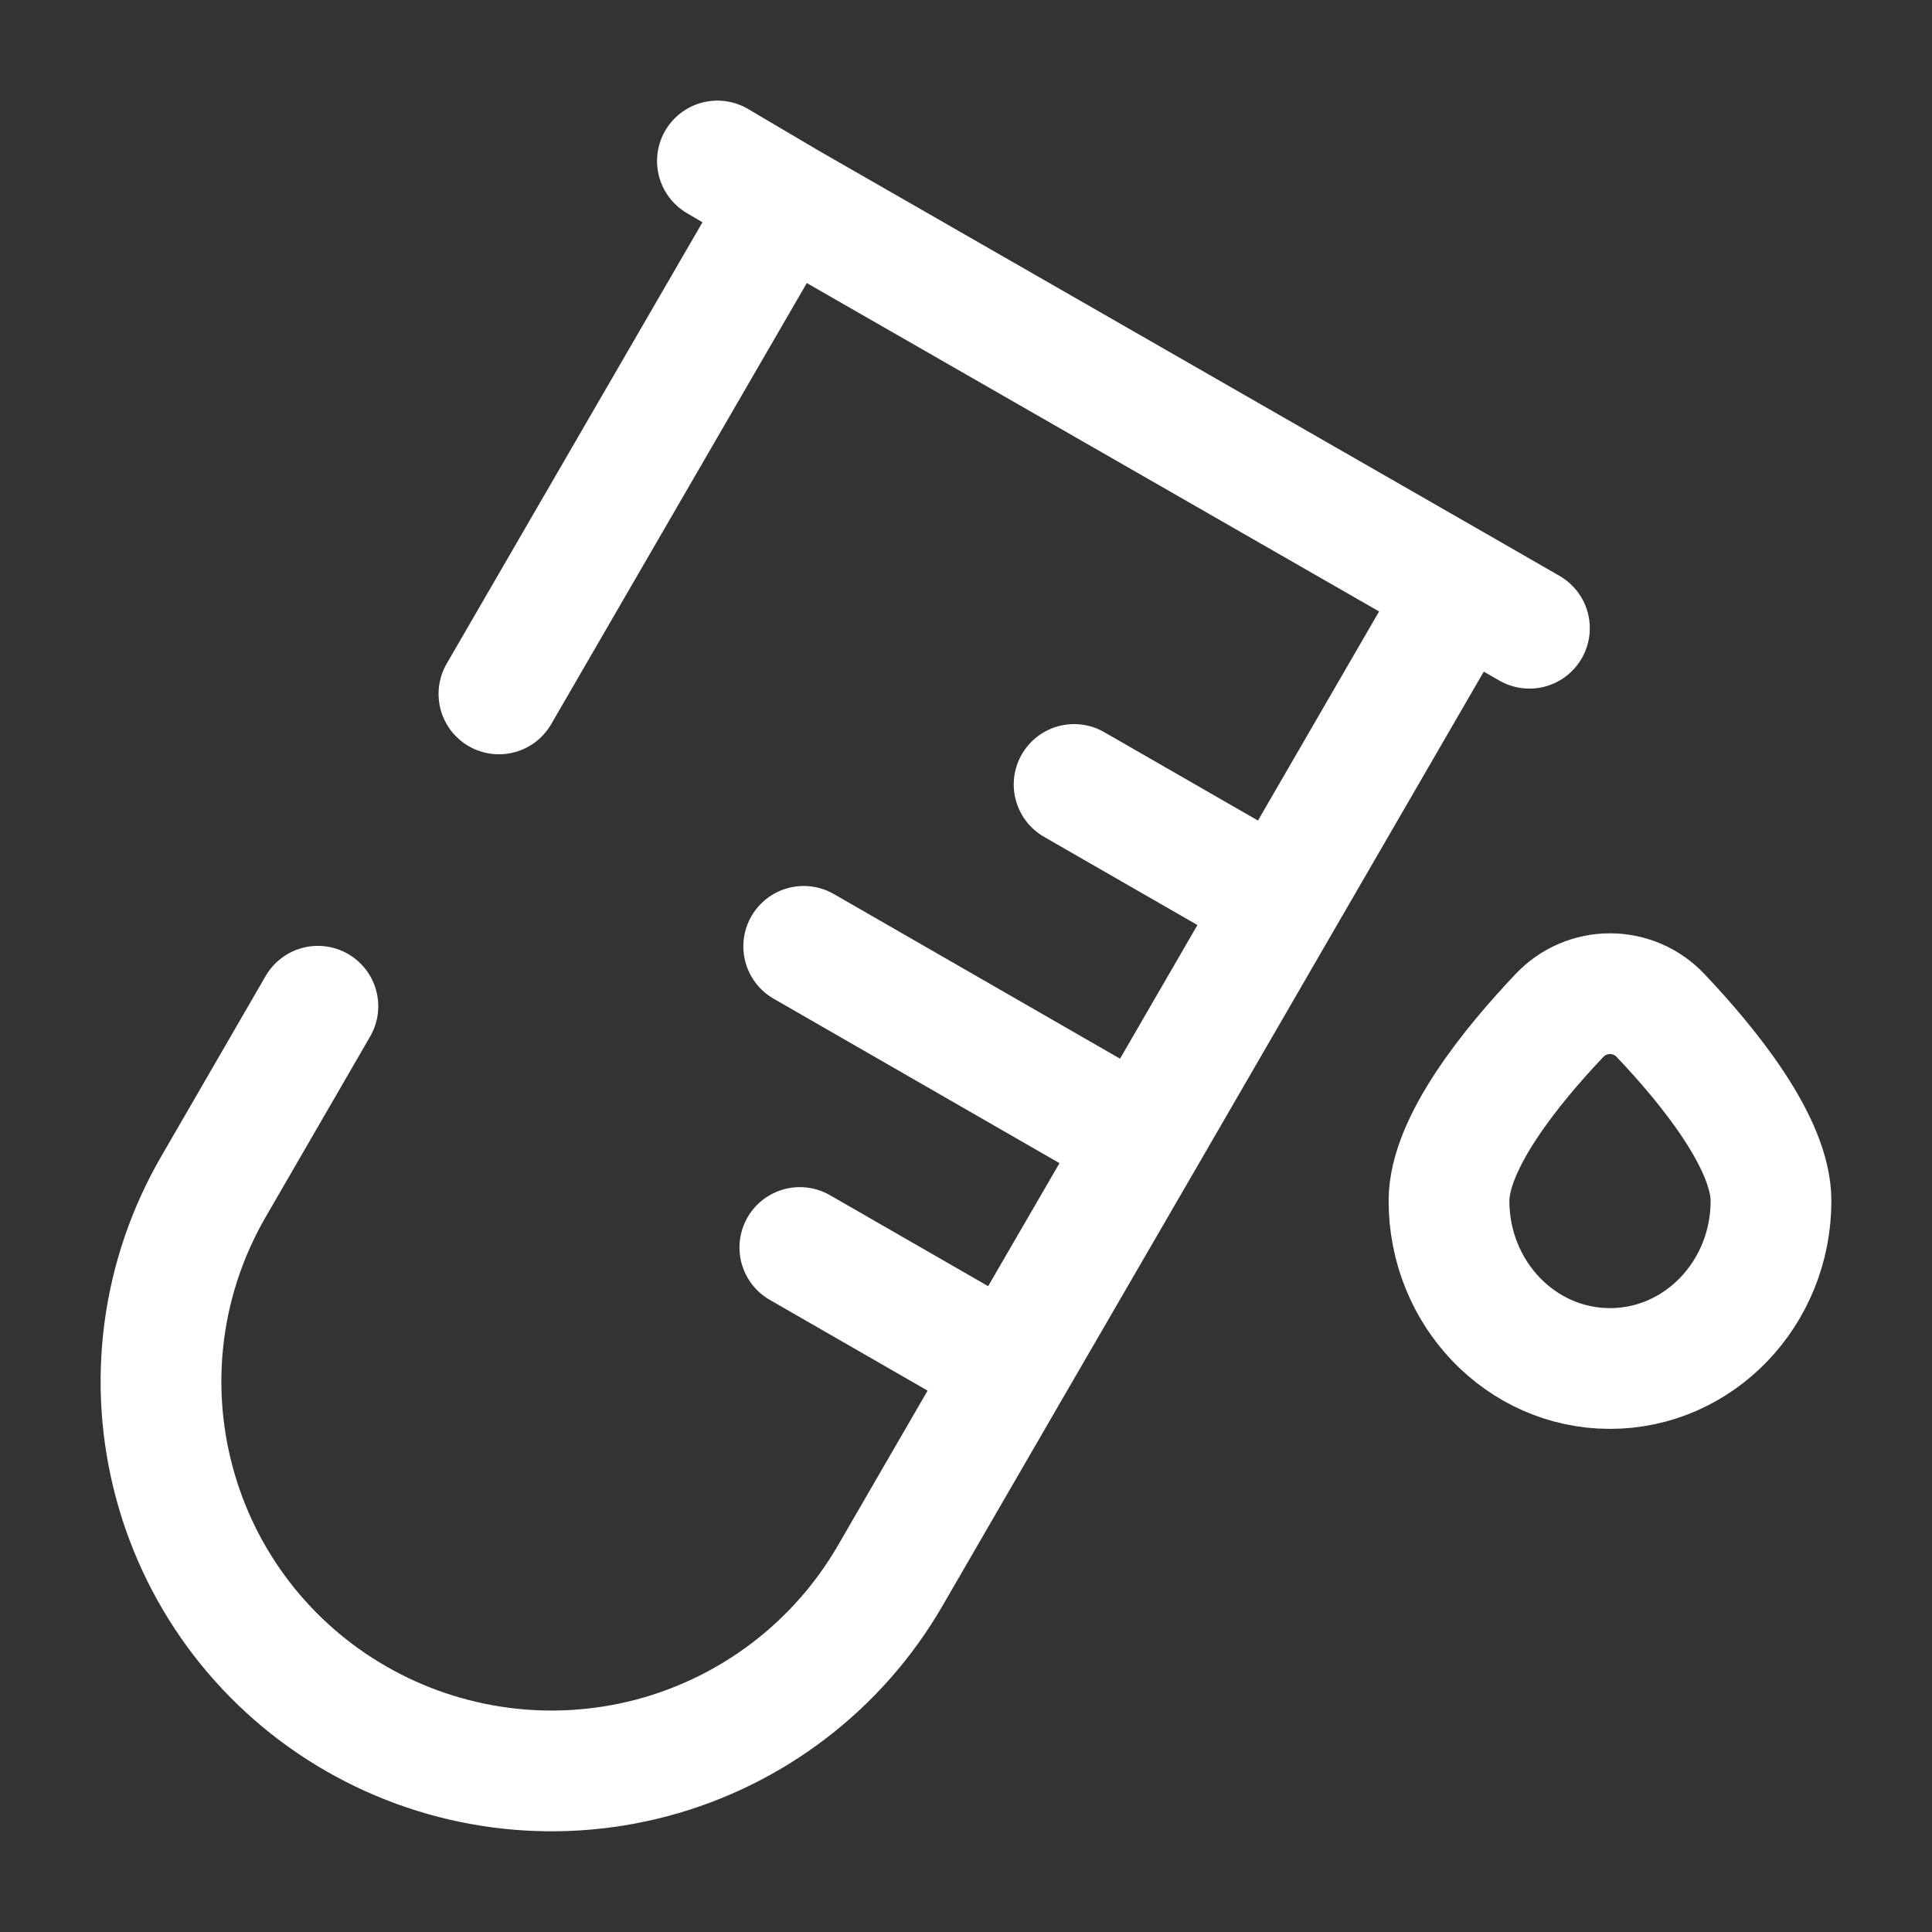 <svg width="24" height="24" viewBox="0 0 24 24" fill="none" xmlns="http://www.w3.org/2000/svg">
<rect x="0" y="0" width="24" height="24" fill="#333333" stroke="none"/>
<path d="M18.158 7.32L9.748 2.494L6.198 8.62M18.158 7.32L15.901 11.216M18.158 7.32L18.999 7.804M9.749 2.494L8.912 2M15.901 11.216L14.188 14.174L12.549 17M15.901 11.216L13.343 9.745M12.549 17L11.054 19.581C10.408 20.693 9.348 21.503 8.105 21.835C6.863 22.166 5.54 21.992 4.425 21.351C3.874 21.035 3.391 20.613 3.003 20.11C2.615 19.606 2.331 19.031 2.166 18.417C2.001 17.804 1.958 17.163 2.041 16.533C2.124 15.903 2.331 15.296 2.649 14.746L3.949 12.5M12.549 17L9.936 15.497M14.187 14.174L9.984 11.756" stroke="white" stroke-width="1.5" stroke-linecap="round"/>
<path d="M22 14.917C22 16.067 21.105 17 20 17C18.895 17 18 16.067 18 14.917C18 14.197 18.783 13.236 19.37 12.617C19.451 12.531 19.548 12.462 19.657 12.415C19.765 12.368 19.882 12.344 20 12.344C20.118 12.344 20.235 12.368 20.343 12.415C20.452 12.462 20.549 12.531 20.63 12.617C21.217 13.236 22 14.197 22 14.917Z" stroke="white" stroke-width="1.5"/>
</svg>
